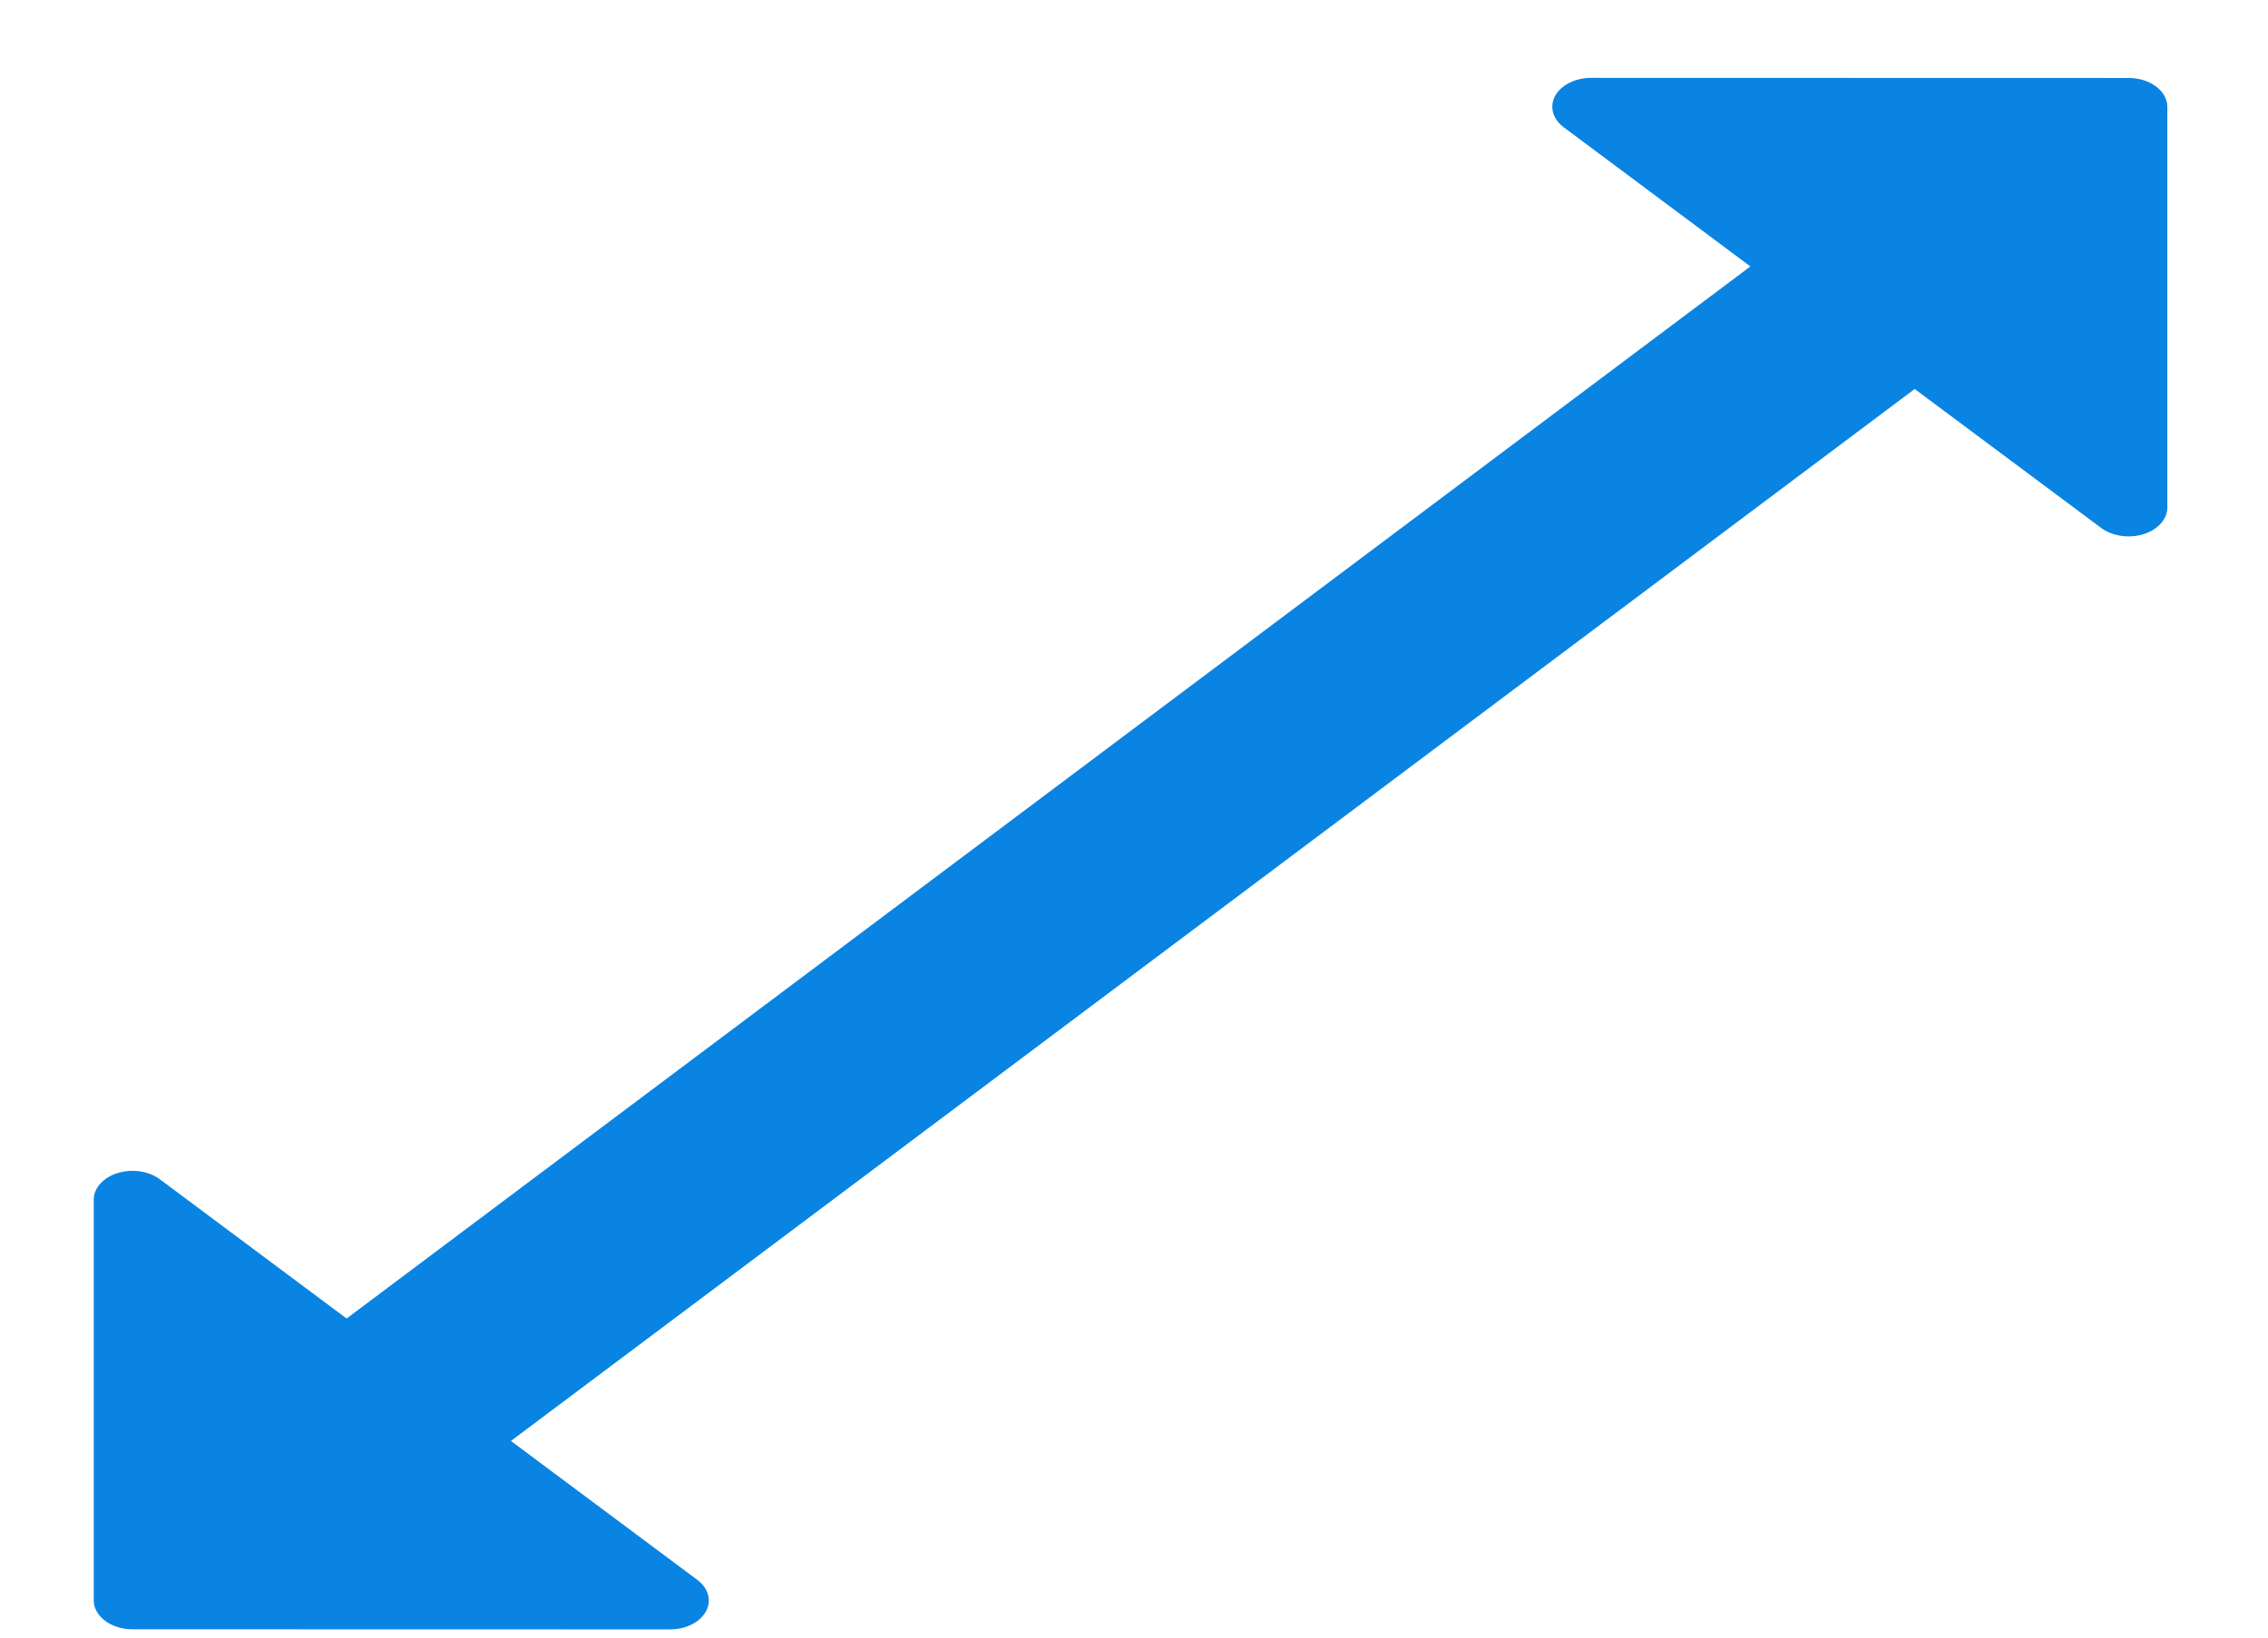 <?xml version="1.0" encoding="UTF-8" standalone="no"?><svg width='18' height='13' viewBox='0 0 18 13' fill='none' xmlns='http://www.w3.org/2000/svg'>
<path d='M1.051 12.934L5.318 12.935C5.442 12.935 5.555 12.879 5.602 12.793C5.65 12.708 5.623 12.609 5.536 12.543L4.055 11.439L15.196 3.088L16.676 4.191C16.764 4.256 16.896 4.276 17.011 4.241C17.126 4.205 17.201 4.121 17.201 4.029L17.201 0.848C17.201 0.722 17.064 0.619 16.894 0.619L12.628 0.618C12.504 0.618 12.391 0.674 12.343 0.76C12.296 0.845 12.322 0.944 12.41 1.01L13.892 2.115L2.751 10.467L1.269 9.362C1.181 9.296 1.049 9.277 0.934 9.312C0.819 9.348 0.744 9.431 0.744 9.524V12.704C0.744 12.831 0.882 12.934 1.051 12.934Z' fill='#0984E3'/>
</svg>
